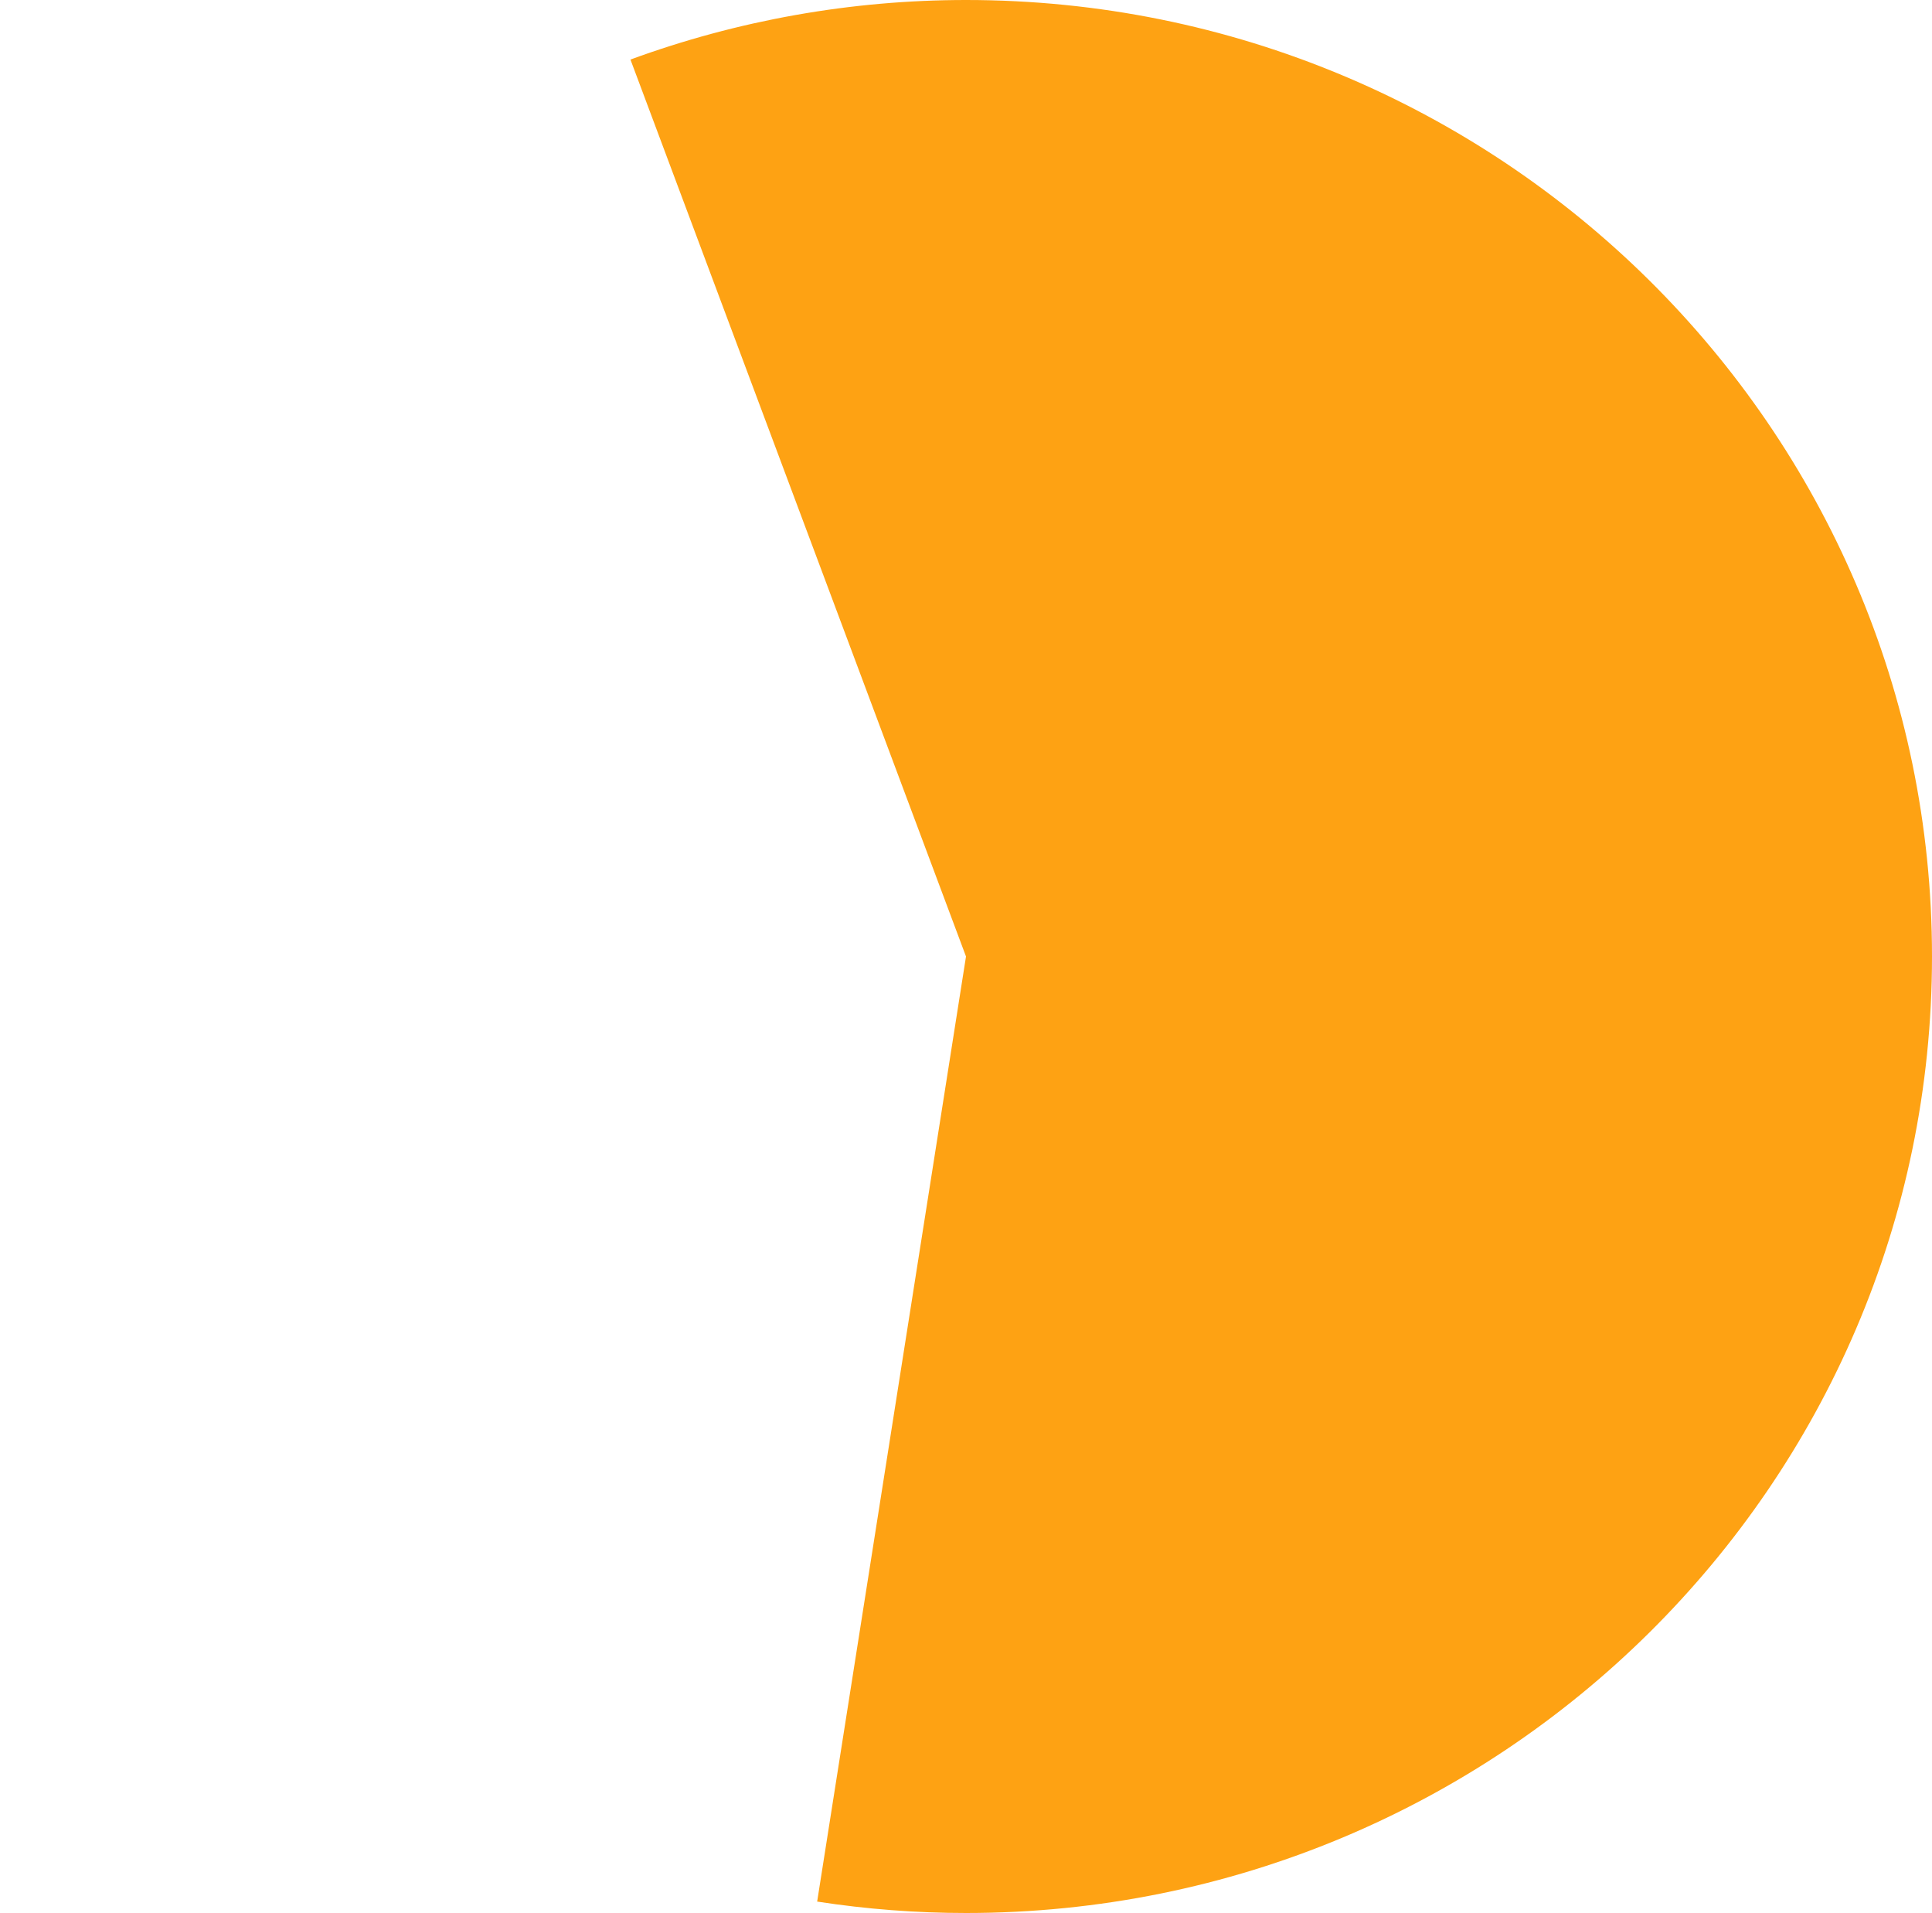 ﻿<?xml version="1.0" encoding="utf-8"?>
<svg version="1.1" xmlns:xlink="http://www.w3.org/1999/xlink" width="100px" height="99px" xmlns="http://www.w3.org/2000/svg">
  <g transform="matrix(1 0 0 1 -105 -523 )">
    <path d="M 155 523  C 182.614 523  205 545.162  205 572.5  C 205 599.838  182.614 622  155 622  C 152.421 622  149.845 621.802  147.296 621.409  L 155 572.5  L 137.632 526.082  C 143.191 524.044  149.072 523  155 523  Z " fill-rule="nonzero" fill="#fea213" stroke="none" />
  </g>
</svg>